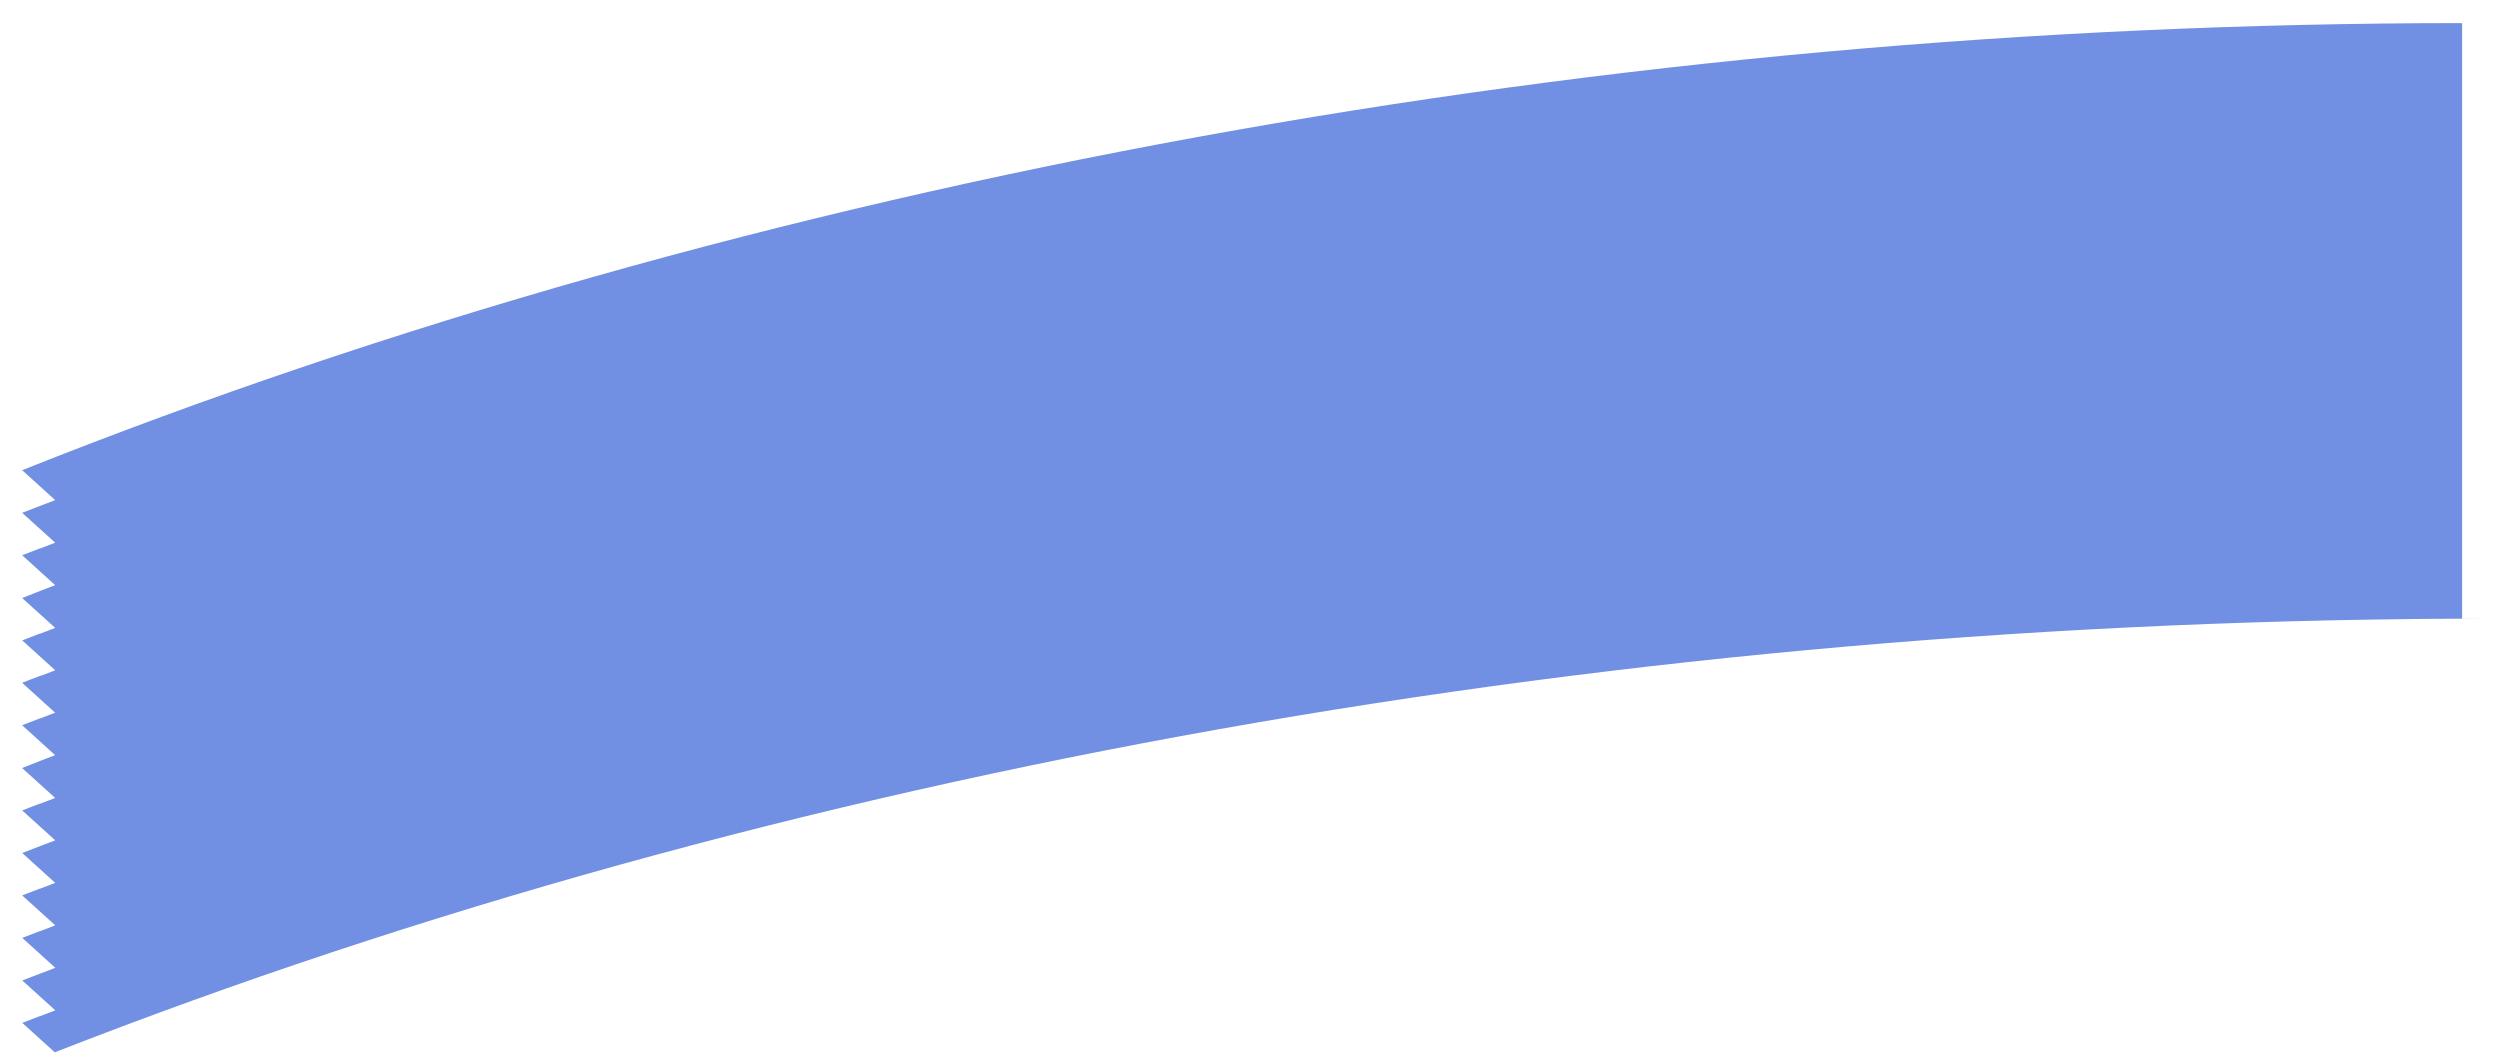 ﻿<?xml version="1.0" encoding="utf-8"?>
<svg version="1.1" xmlns:xlink="http://www.w3.org/1999/xlink" width="66px" height="28px" xmlns="http://www.w3.org/2000/svg">
  <g transform="matrix(1 0 0 1 -1567 -311 )">
    <path d="M 1.445 27.781  L 1.448 27.783  L 0.588 27.004  C 0.743 26.942  0.903 26.882  1.058 26.823  L 1.068 26.823  C 1.199 26.773  1.33 26.723  1.46 26.673  L 0.588 25.884  C 0.742 25.823  0.901 25.763  1.054 25.705  C 1.192 25.653  1.327 25.605  1.46 25.55  L 0.588 24.76  C 0.74 24.699  0.898 24.64  1.05 24.582  L 1.058 24.582  C 1.193 24.531  1.327 24.482  1.458 24.428  L 0.586 23.639  C 0.741 23.577  0.901 23.517  1.056 23.458  L 1.066 23.458  C 1.197 23.408  1.328 23.358  1.458 23.308  L 0.586 22.519  C 0.748 22.455  0.915 22.391  1.077 22.33  L 1.093 22.324  L 1.458 22.185  L 0.586 21.395  C 0.736 21.335  0.892 21.276  1.043 21.219  L 1.056 21.219  C 1.191 21.168  1.326 21.119  1.456 21.065  L 0.584 20.276  C 0.751 20.209  0.923 20.144  1.09 20.076  L 1.456 19.936  L 0.584 19.146  C 0.739 19.084  0.899 19.024  1.054 18.965  L 1.064 18.965  C 1.195 18.915  1.326 18.865  1.456 18.815  L 0.584 18.026  C 0.748 17.96  0.917 17.896  1.084 17.834  L 1.097 17.834  L 1.459 17.696  L 0.587 16.906  C 0.737 16.846  0.893 16.787  1.044 16.73  L 1.057 16.73  C 1.192 16.679  1.327 16.63  1.457 16.576  L 0.585 15.788  C 0.752 15.721  0.924 15.656  1.091 15.588  L 1.457 15.448  L 0.585 14.658  C 0.74 14.596  0.9 14.536  1.055 14.477  L 1.065 14.477  C 1.196 14.427  1.327 14.377  1.457 14.327  L 0.585 13.538  C 0.744 13.474  0.909 13.412  1.068 13.352  C 1.199 13.303  1.329 13.252  1.457 13.203  L 0.585 12.413  C 19.955 4.69  42.515 0.61  65 0.61  L 65 16.331  L 65.818 16.331  C 42.856 16.331  20.595 20.291  1.445 27.781  Z " fill-rule="nonzero" fill="#436ada" stroke="none" fill-opacity="0.753" transform="matrix(1 0 0 1 1567 311 )" />
  </g>
</svg>